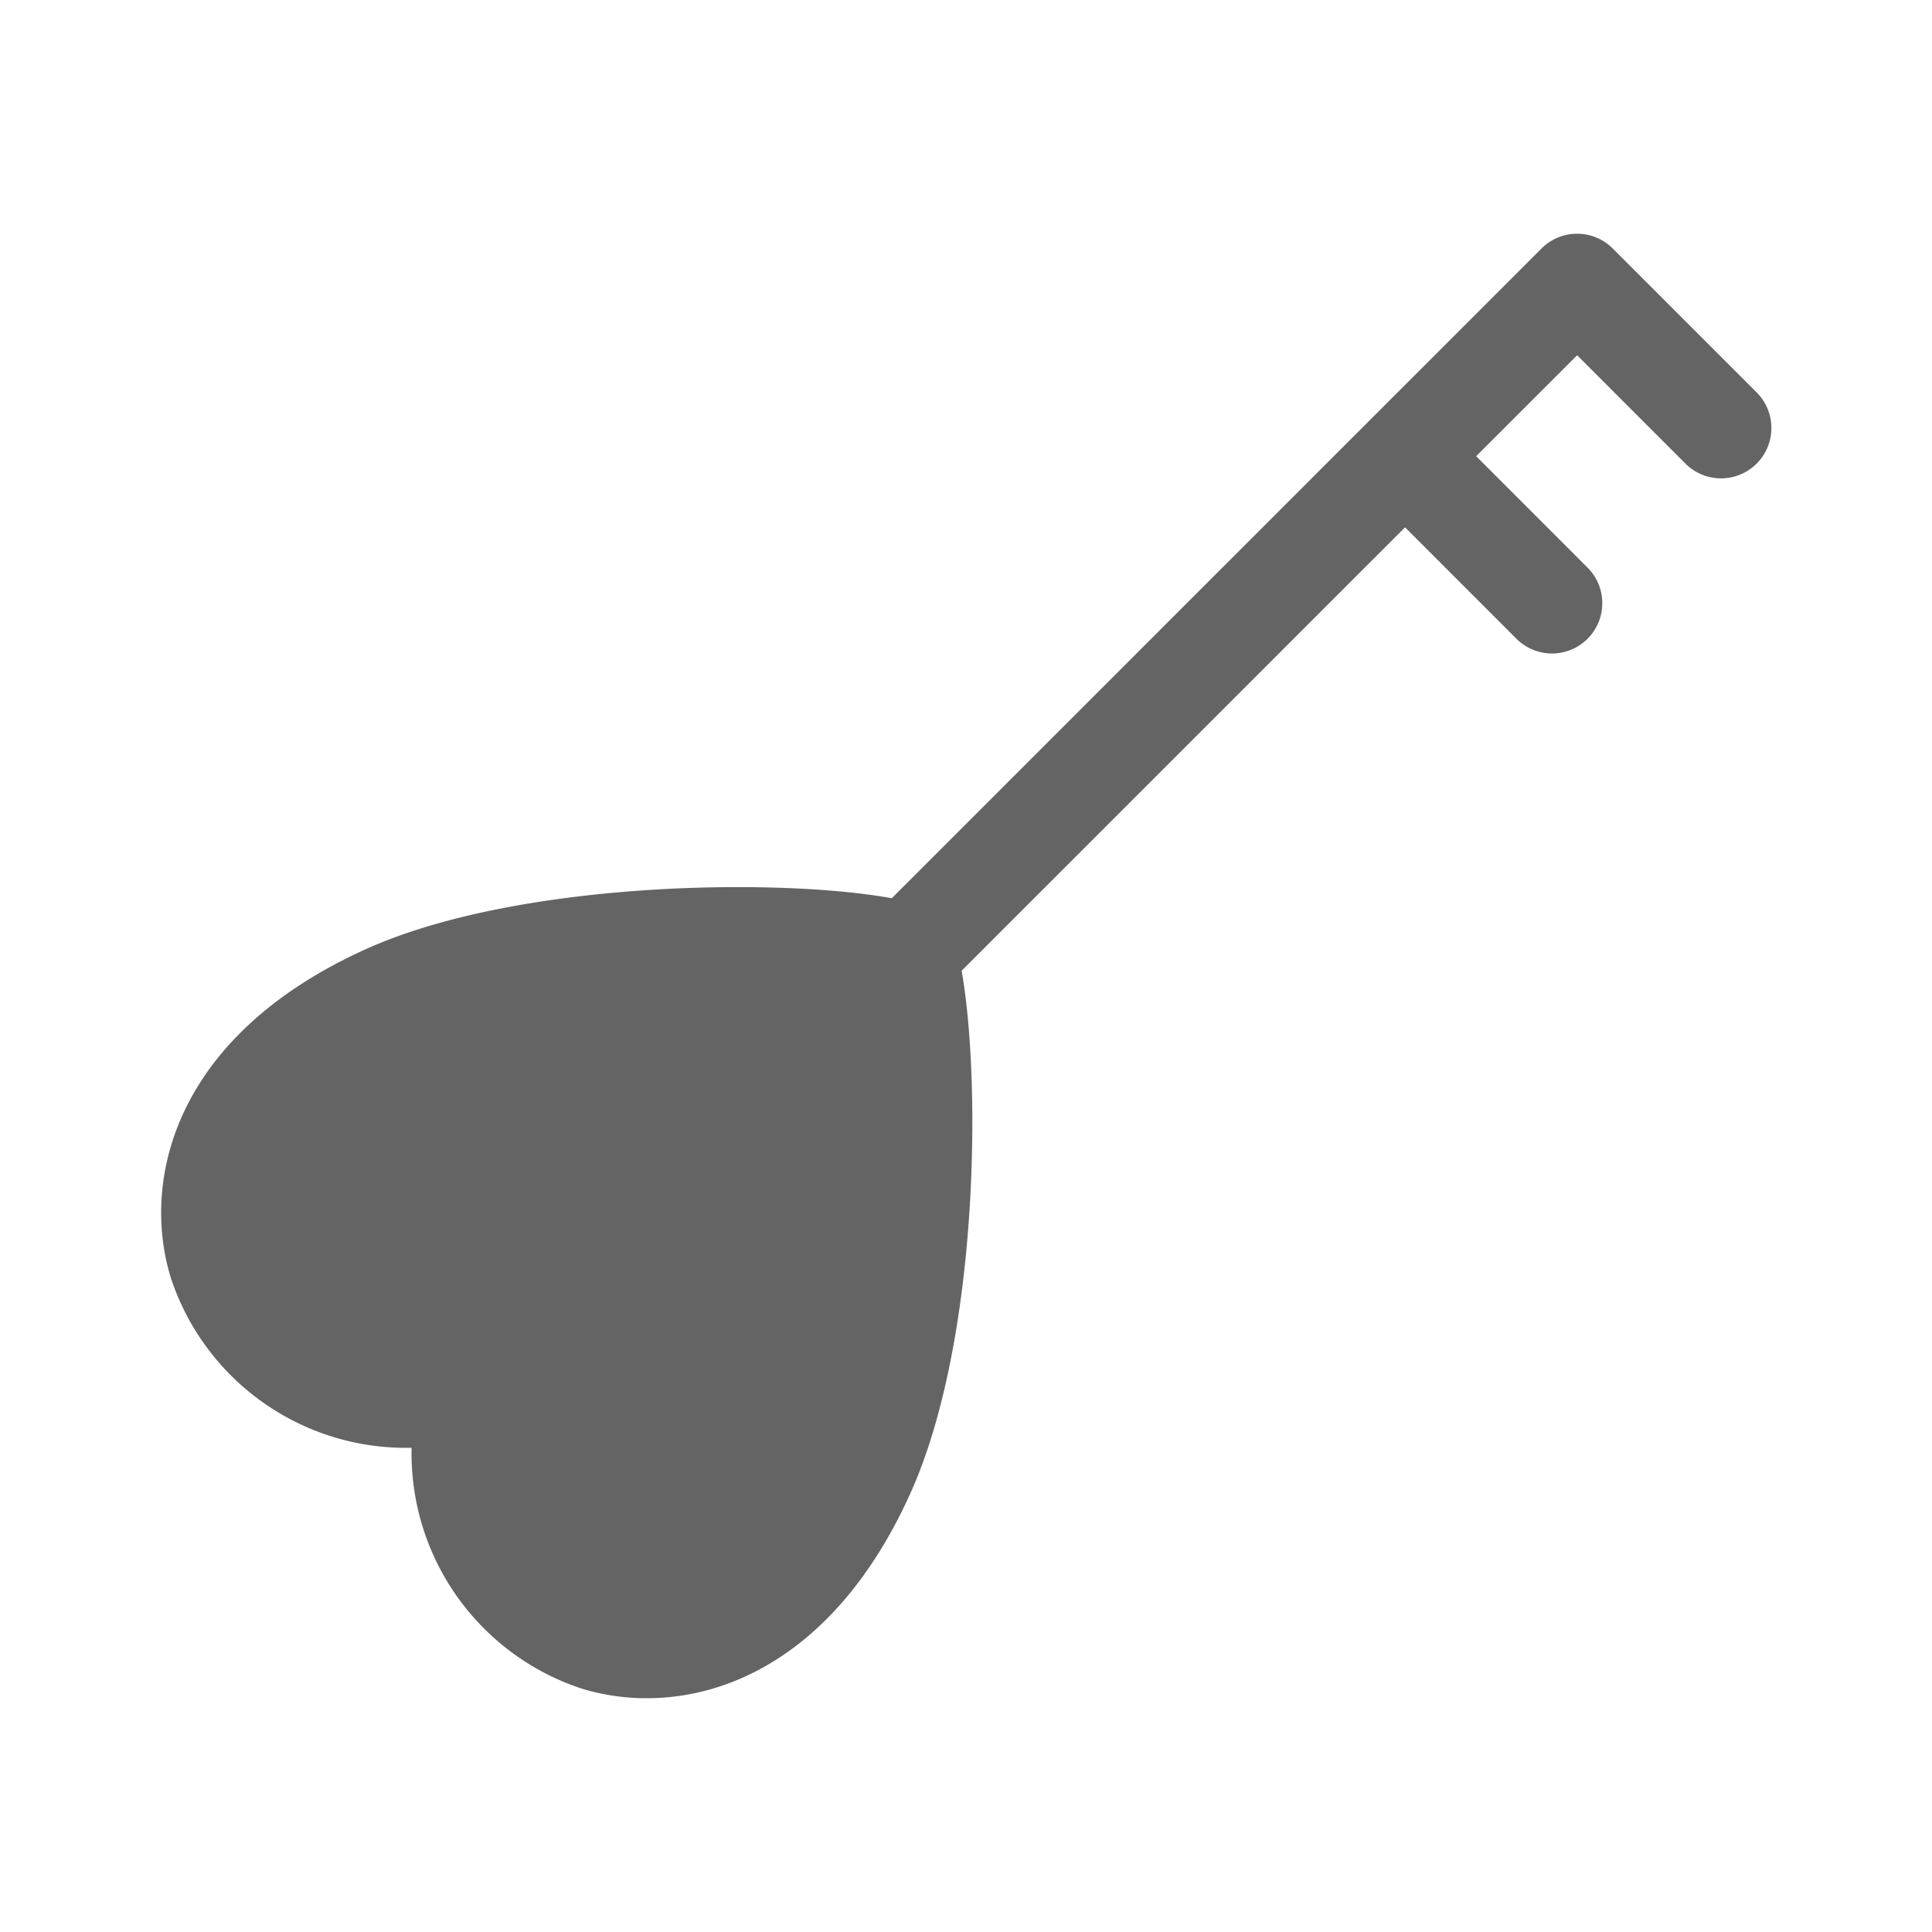 <svg xmlns="http://www.w3.org/2000/svg" viewBox="0 0 48 48">
  <title>key, love, lock</title>
  <path d="M43.63,9.736,40.067,6.173a1.25,1.25,0,0,0-1.768,0L22.156,22.316c-2.806-.51-9.302-.433-13.068,1.266C4.323,25.736,3.5,29.324,4.243,31.744A6.147,6.147,0,0,0,10.208,35.97h.018a6.151,6.151,0,0,0,4.229,5.984,5.513,5.513,0,0,0,1.614.238c2.217,0,4.835-1.297,6.546-5.084,1.688-3.735,1.775-10.146,1.277-12.991L34.908,13.101l2.767,2.768a1.249,1.249,0,1,0,1.768-1.766l-2.768-2.769,2.508-2.508,2.679,2.68A1.251,1.251,0,1,0,43.63,9.736Z" fill="#646464"/>
</svg>
